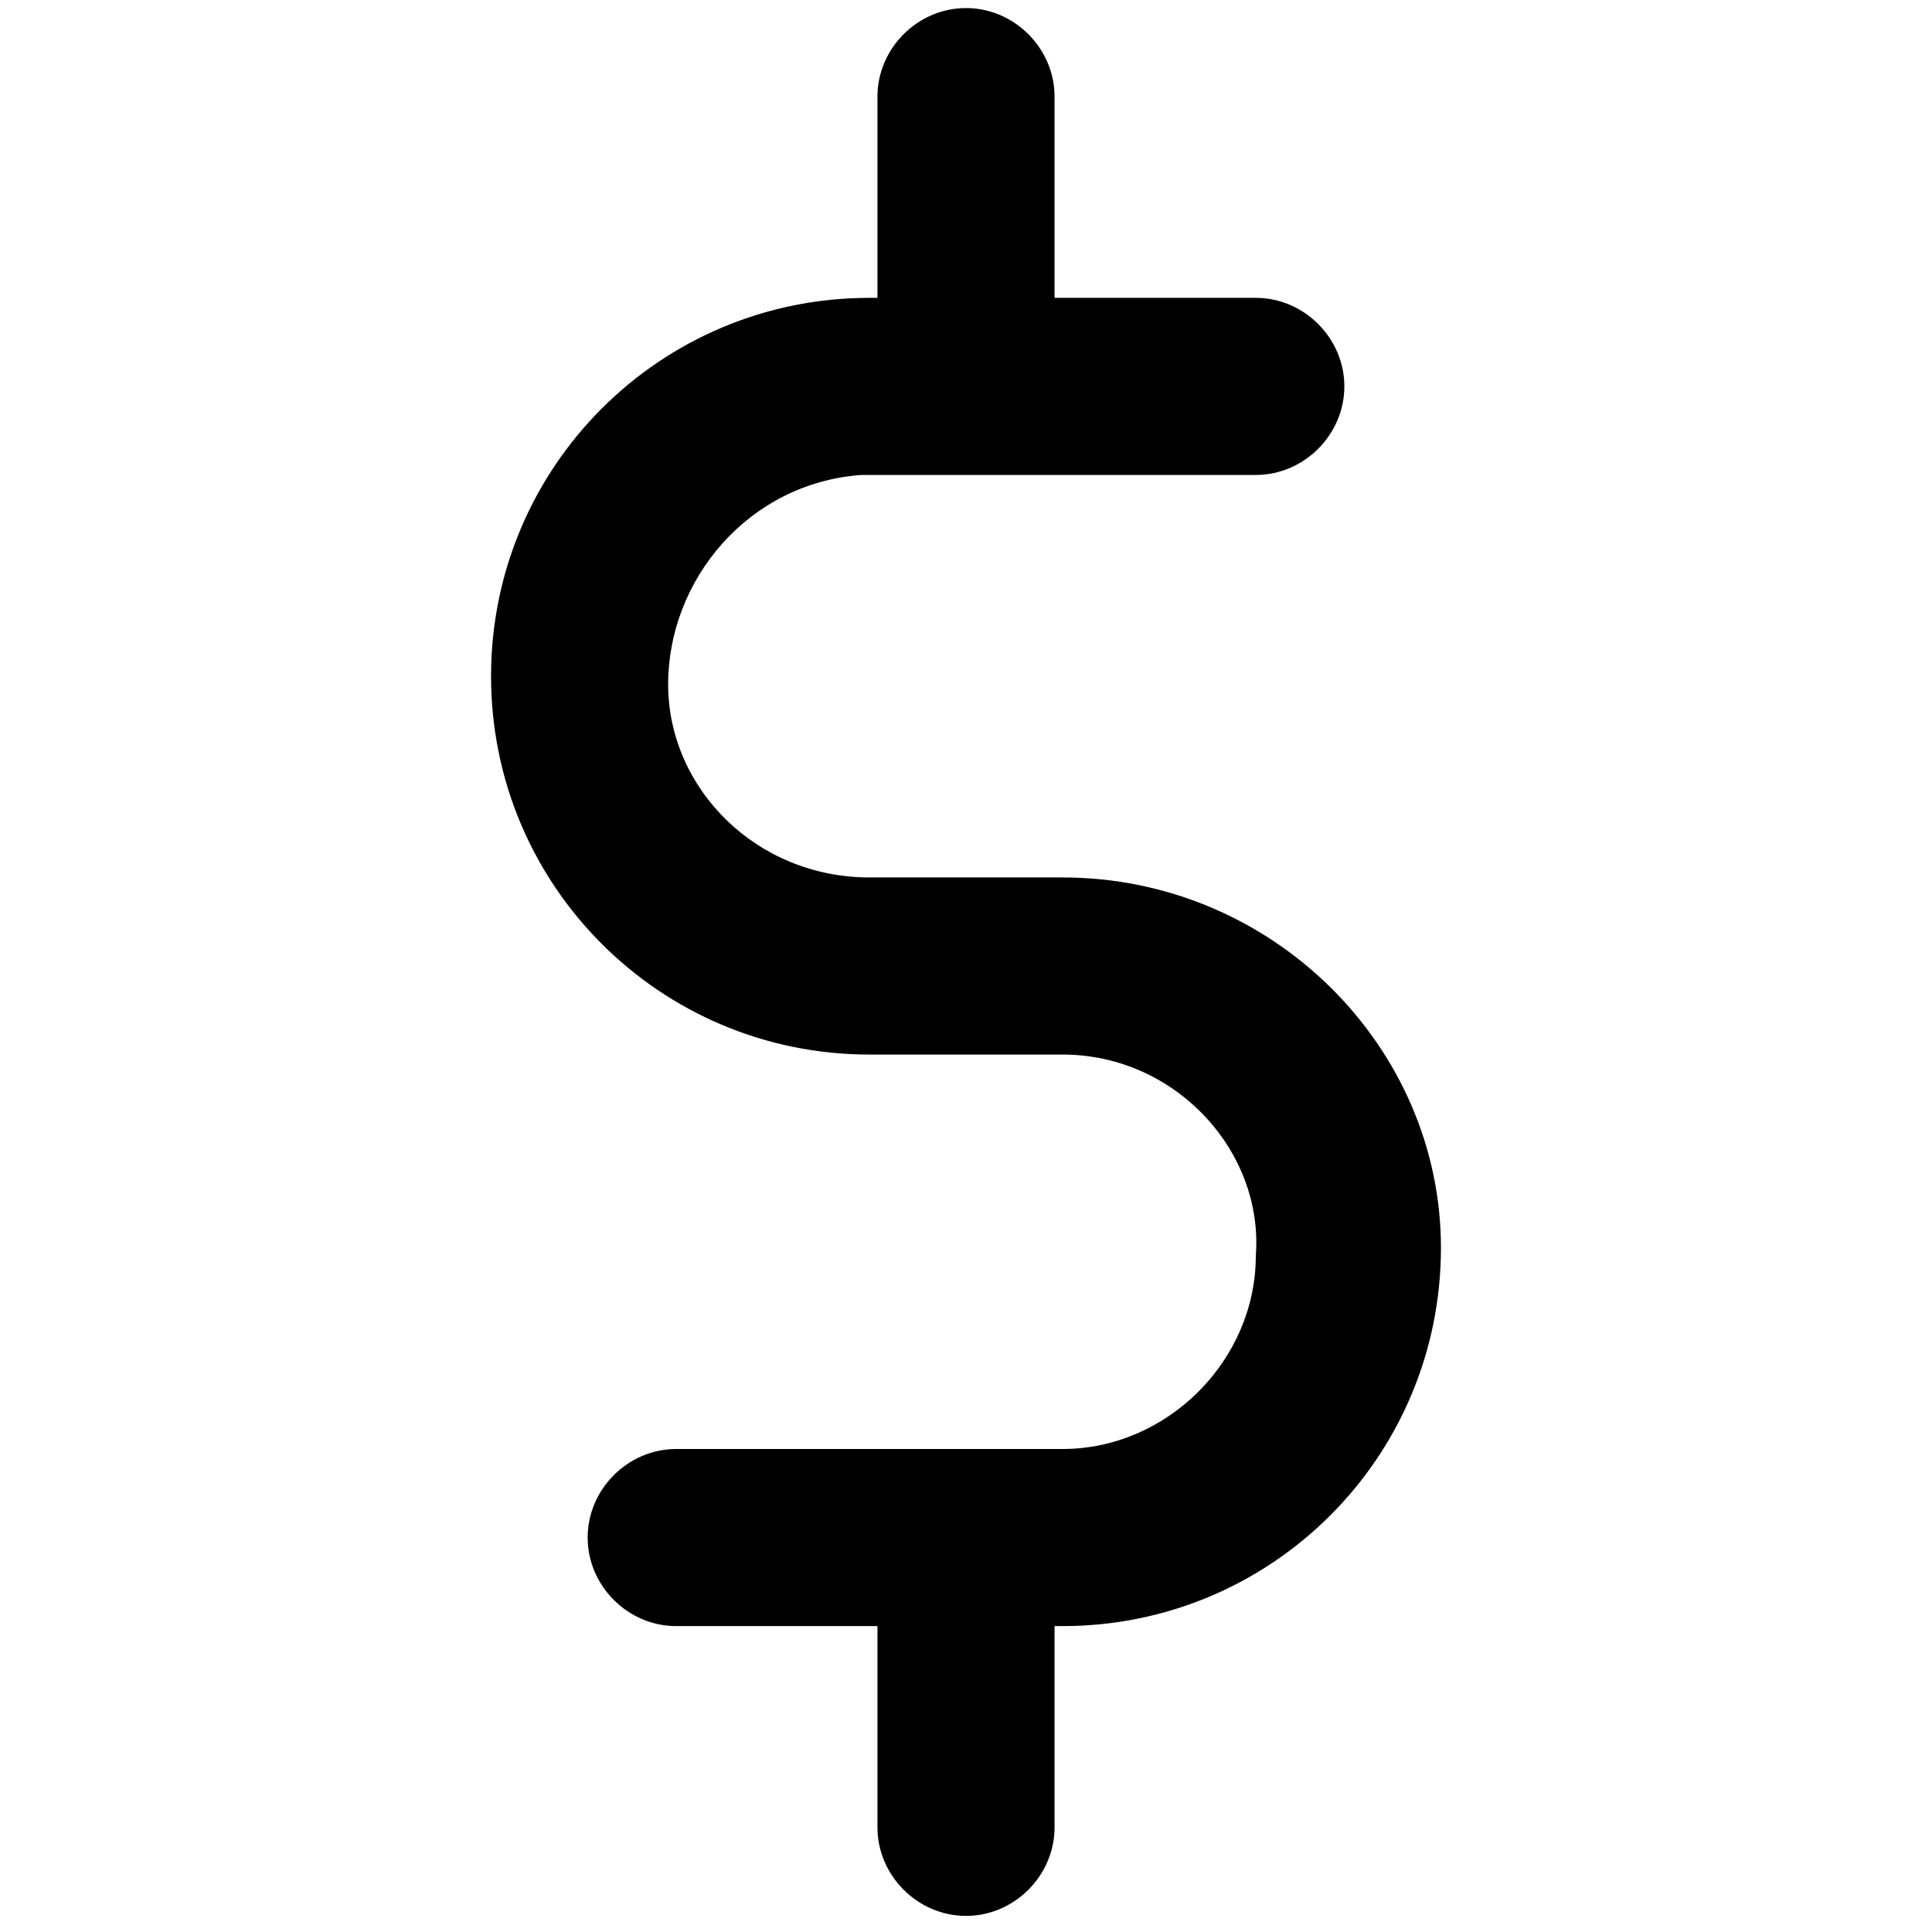 <?xml version="1.0" encoding="utf-8"?>
<!-- Generator: Adobe Illustrator 24.1.3, SVG Export Plug-In . SVG Version: 6.00 Build 0)  -->
<svg version="1.1" id="Layer_1" xmlns="http://www.w3.org/2000/svg" xmlns:xlink="http://www.w3.org/1999/xlink" x="0px" y="0px"
	 viewBox="0 0 24 24" style="enable-background:new 0 0 24 24;" xml:space="preserve">
<path d="M13.2,10.9h-2.4c-1.4,0-2.5-1.1-2.5-2.4s1-2.5,2.4-2.6h0.1h4.8c0.6,0,1.1-0.5,1.1-1.1s-0.5-1.1-1.1-1.1l0,0h-2.5V1.2
	c0-0.6-0.5-1.1-1.1-1.1s-1.1,0.5-1.1,1.1v2.5h-0.1c-2.6,0-4.7,2.1-4.7,4.7s2.1,4.7,4.7,4.7h2.4c1.4,0,2.5,1.2,2.4,2.5
	c0,1.3-1.1,2.4-2.4,2.4H8.4c-0.6,0-1.1,0.5-1.1,1.1s0.5,1.1,1.1,1.1l0,0h2.5v2.5c0,0.6,0.5,1.1,1.1,1.1s1.1-0.5,1.1-1.1v-2.5h0.1
	c2.6,0,4.7-2.1,4.7-4.7C17.9,13,15.8,10.9,13.2,10.9z"/>
</svg>
